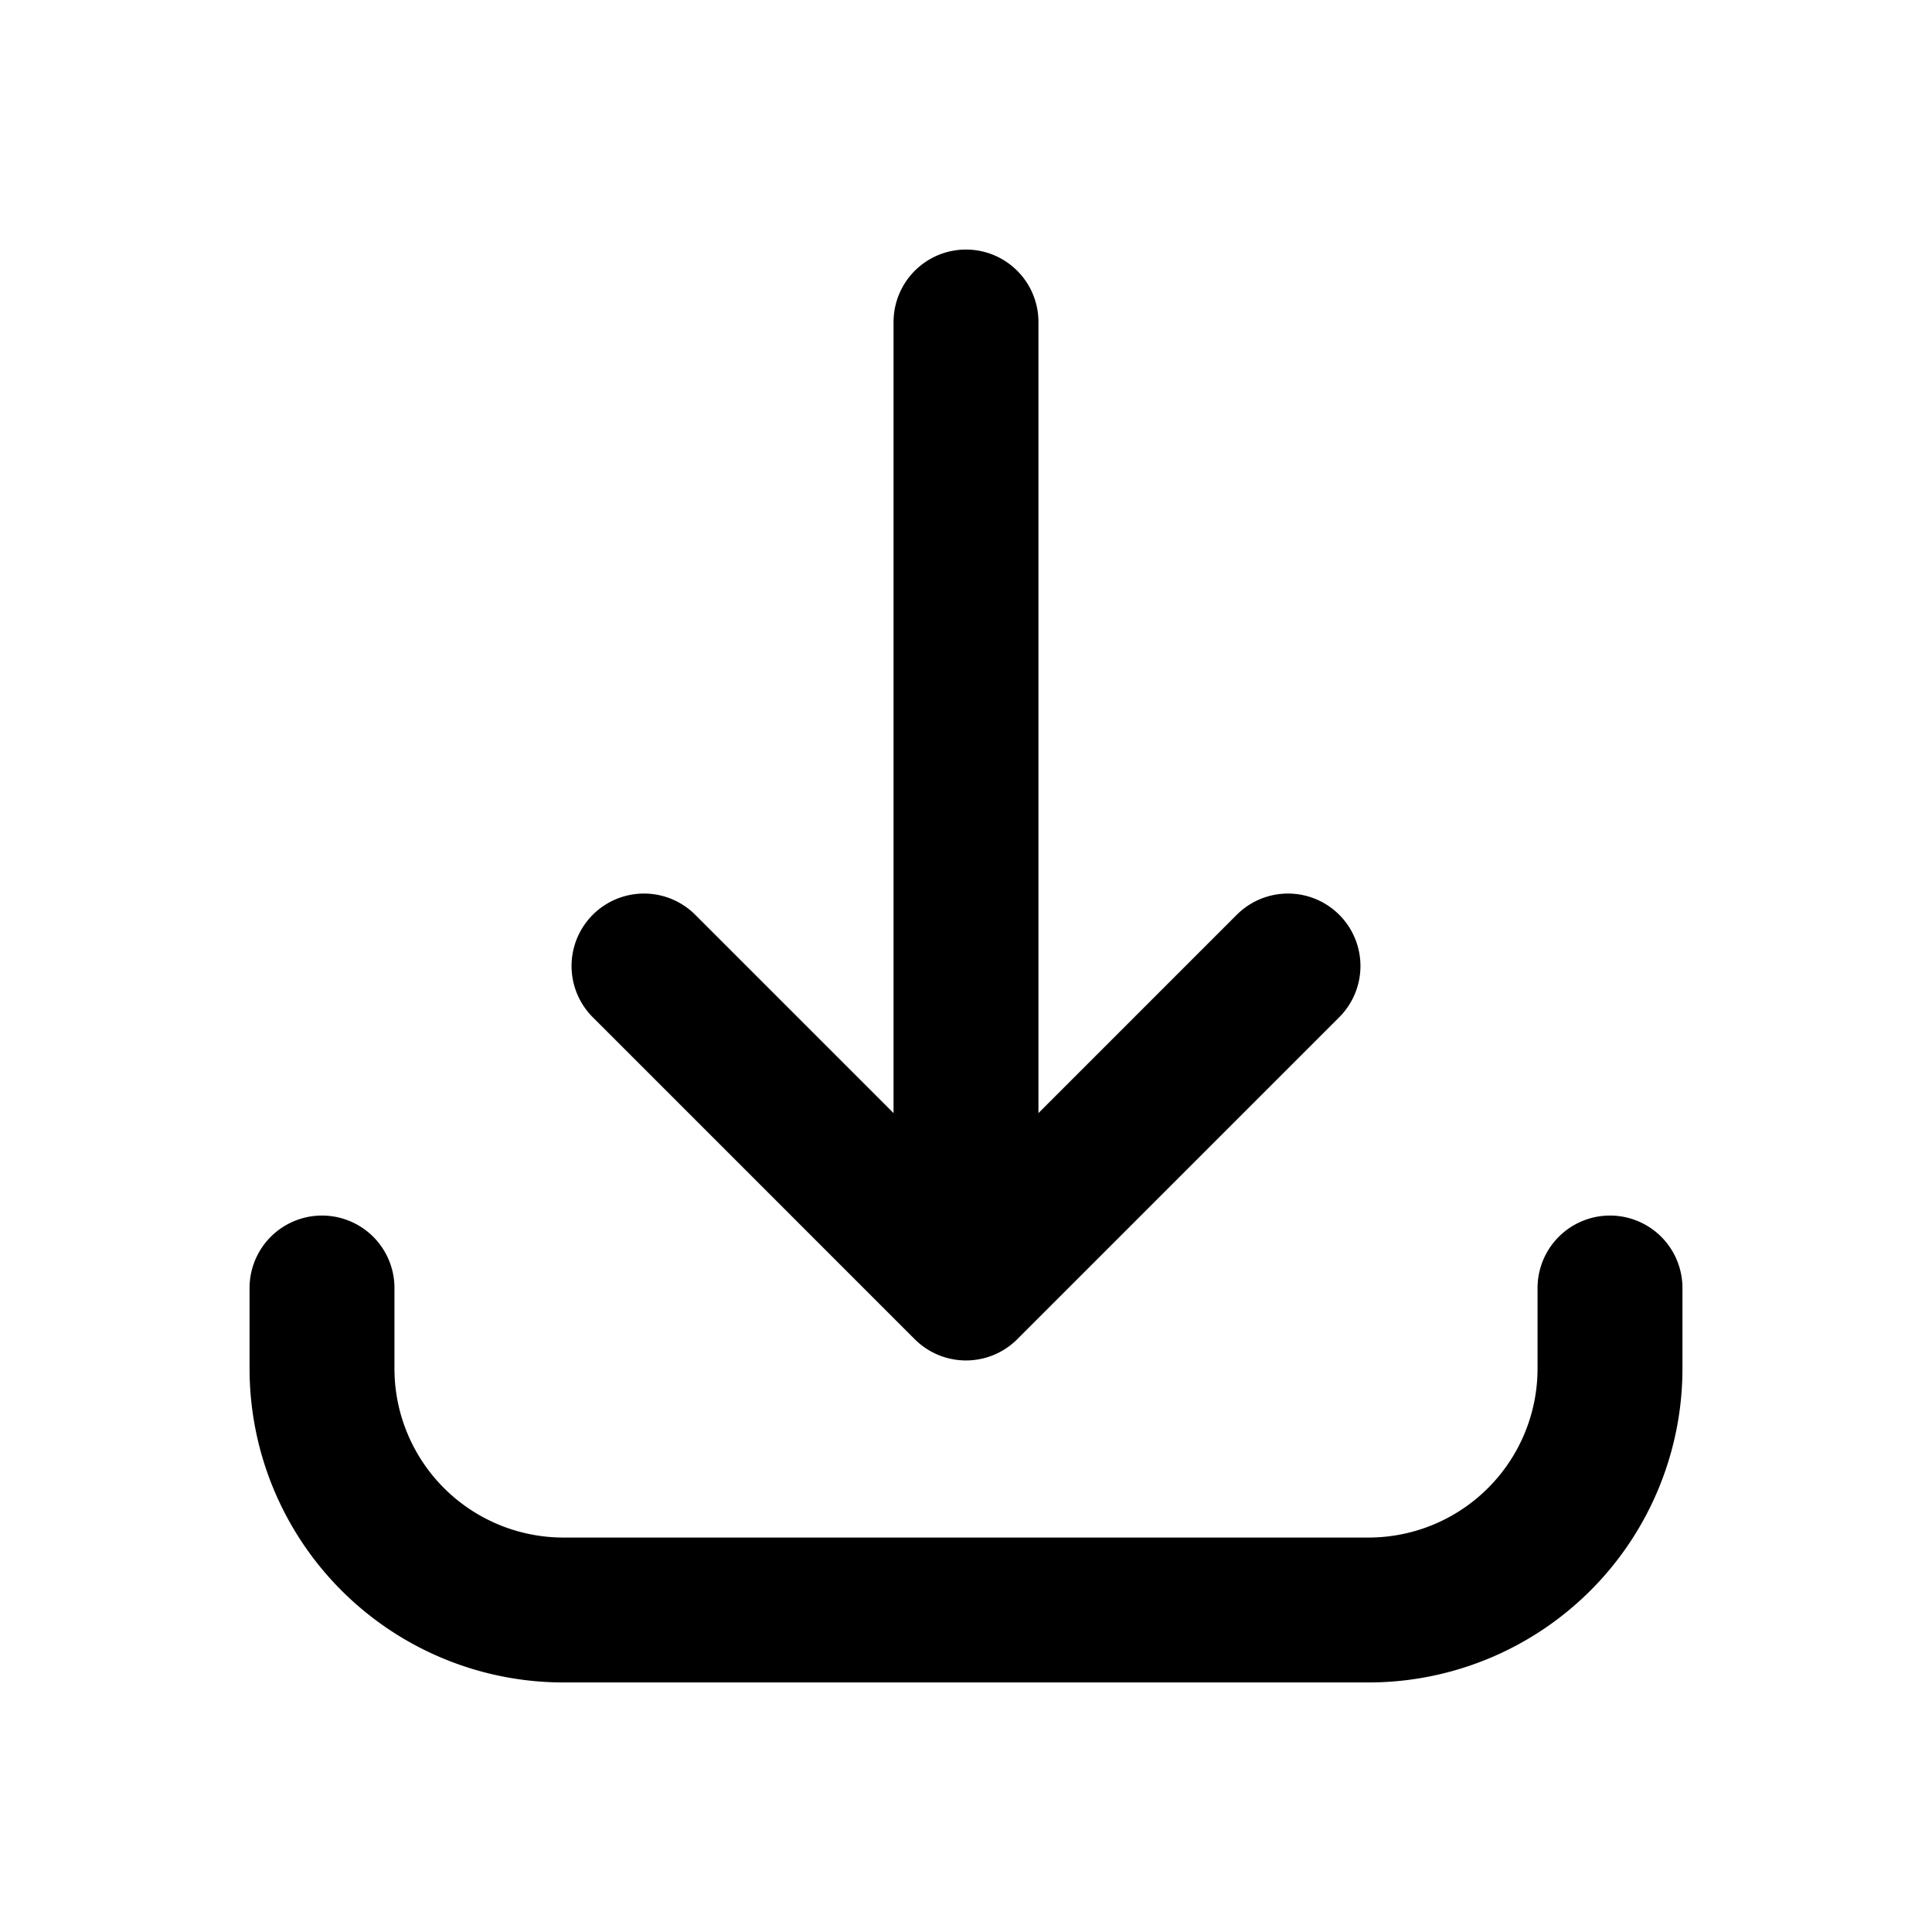 <svg
	xmlns="http://www.w3.org/2000/svg"
	fill="none"
	viewBox="0 0 24 24"
	stroke="currentColor"
	><path
		stroke-linecap="round"
		stroke-linejoin="round"
		stroke-width="1.8"
		d="M4 16v1a3 3 0 003 3h10a3 3 0 003-3v-1m-4-4l-4 4m0 0l-4-4m4 4V4"
	/>
</svg>

